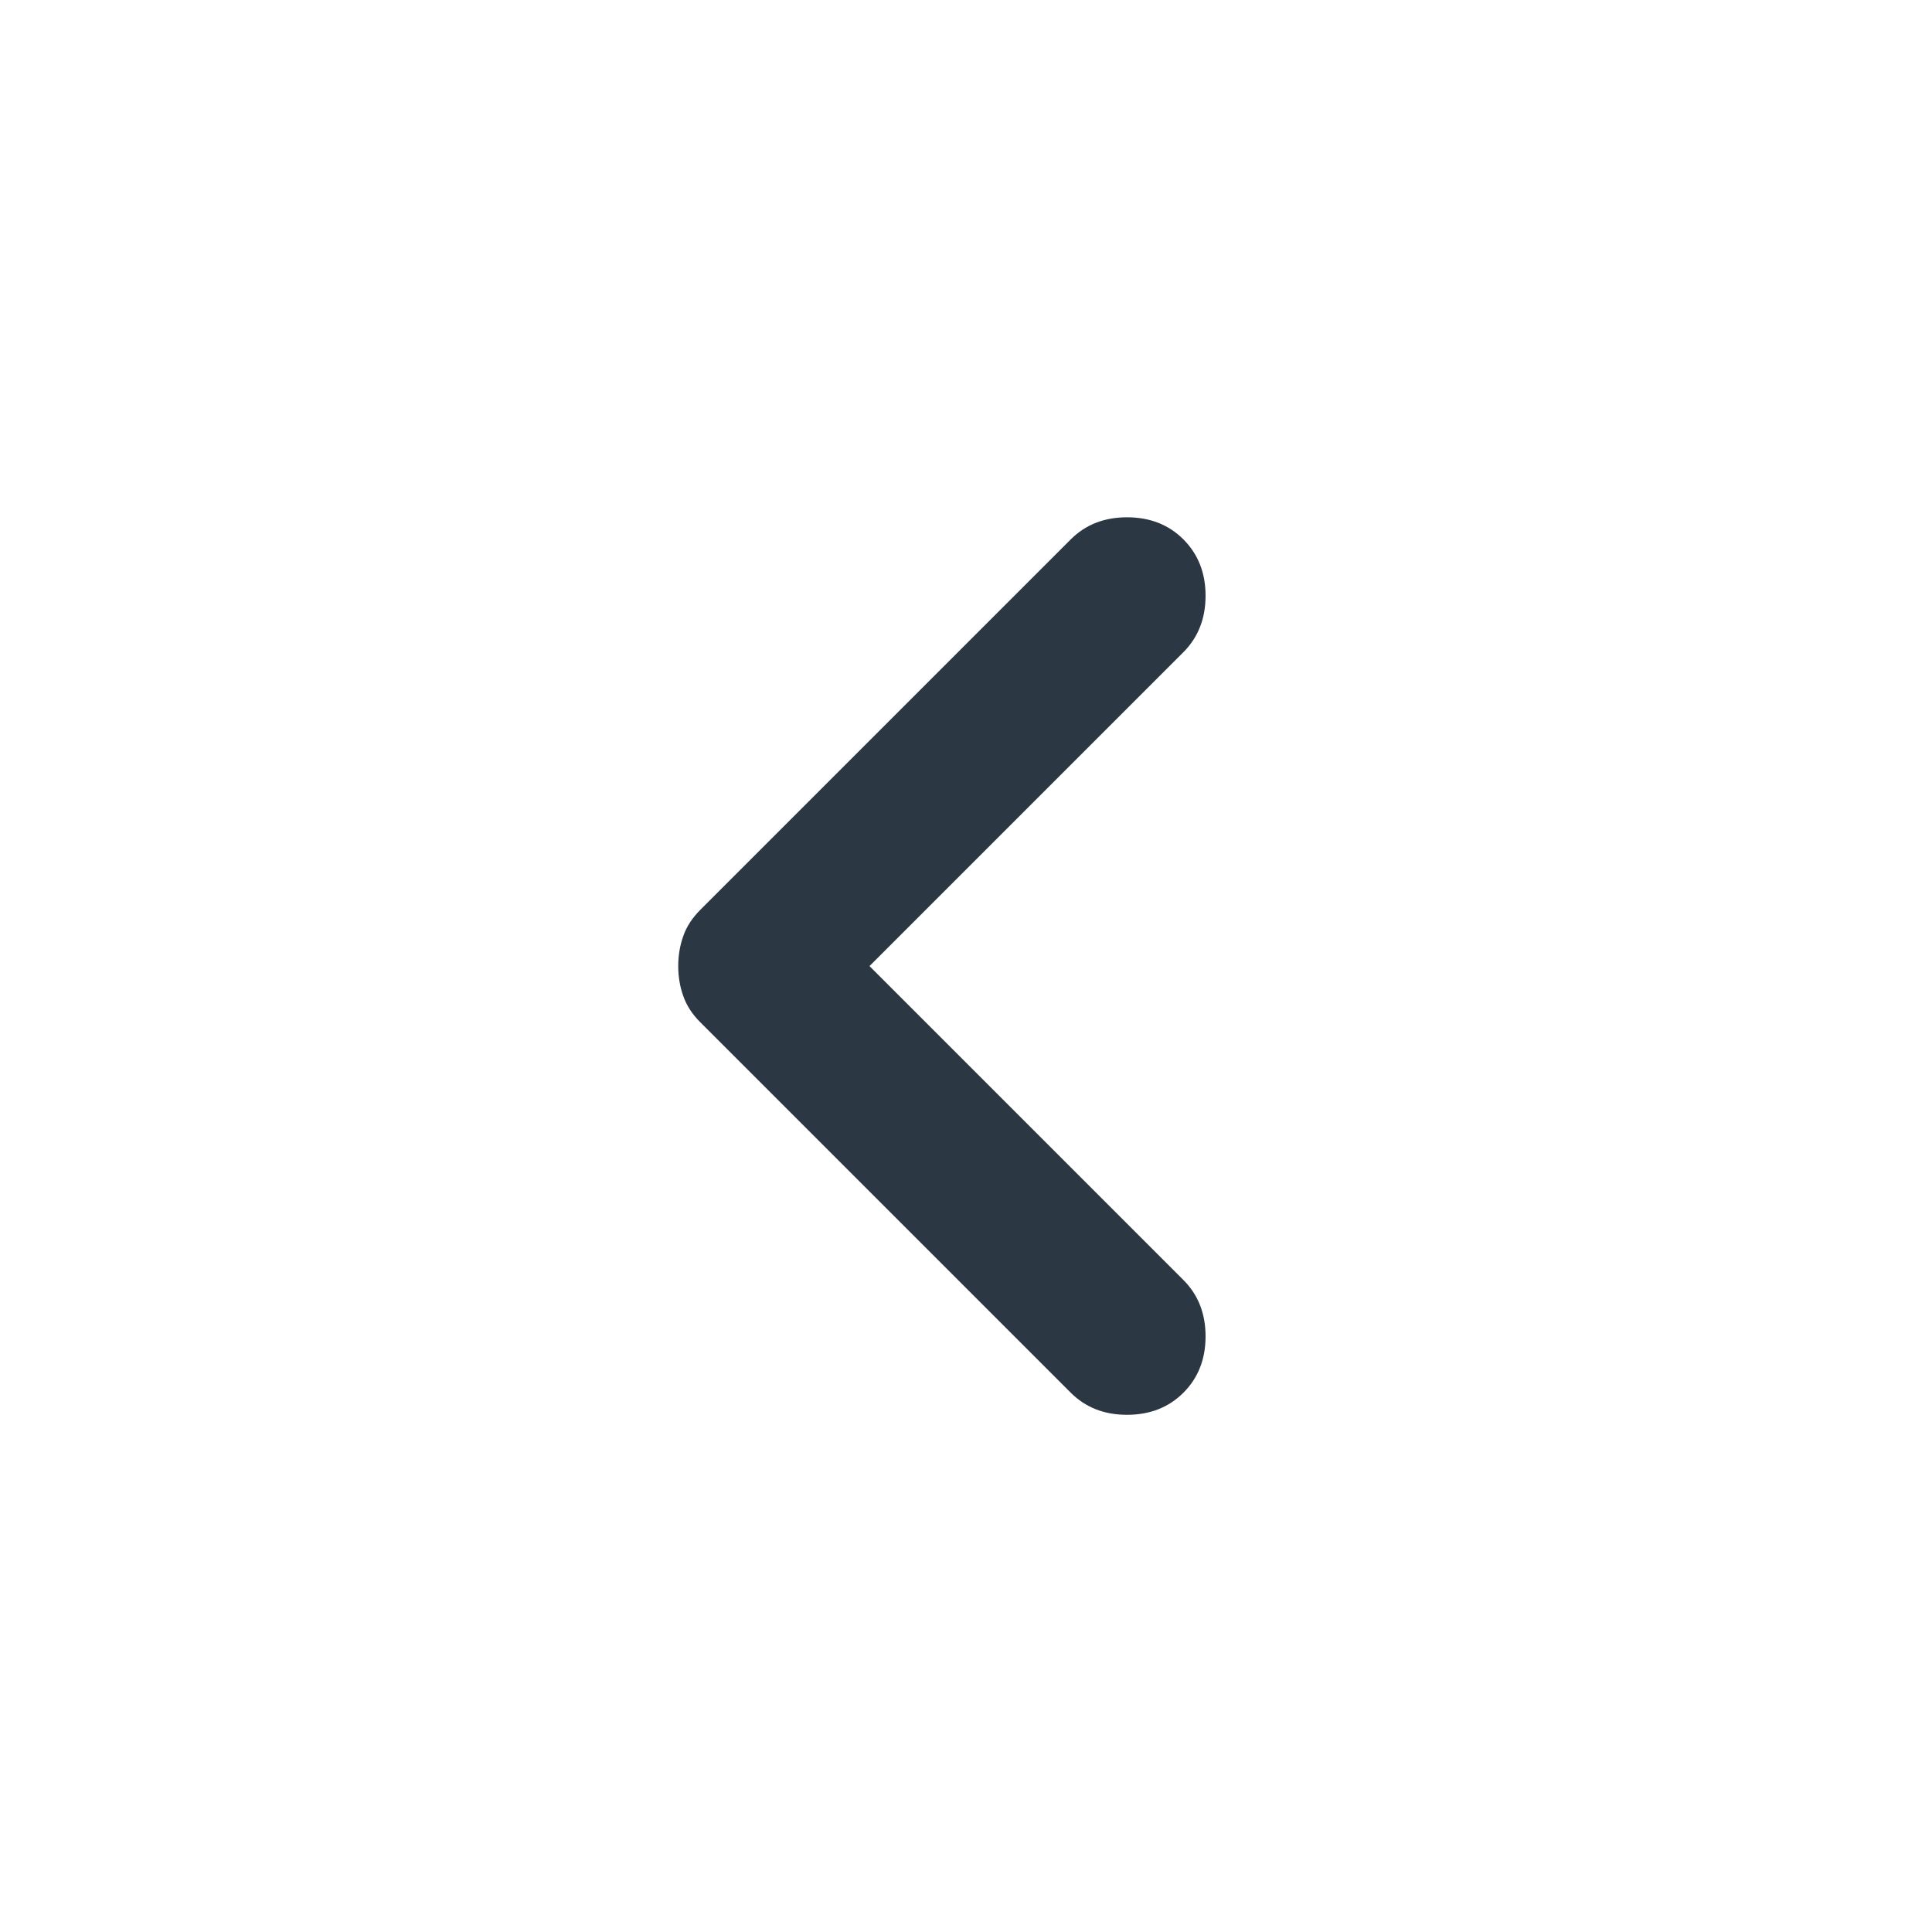 <svg width="20" height="20" viewBox="0 0 20 20" fill="none" xmlns="http://www.w3.org/2000/svg">
<path d="M9.001 10.001L12.251 13.251C12.403 13.403 12.48 13.598 12.48 13.834C12.48 14.07 12.403 14.265 12.251 14.417C12.098 14.57 11.903 14.646 11.667 14.646C11.431 14.646 11.237 14.57 11.084 14.417L7.251 10.584C7.167 10.501 7.108 10.41 7.074 10.313C7.039 10.216 7.021 10.112 7.021 10.001C7.021 9.89 7.039 9.785 7.074 9.688C7.108 9.591 7.167 9.501 7.251 9.417L11.084 5.584C11.237 5.431 11.431 5.355 11.667 5.355C11.903 5.355 12.098 5.431 12.251 5.584C12.403 5.737 12.48 5.931 12.48 6.167C12.48 6.403 12.403 6.598 12.251 6.751L9.001 10.001Z" fill="#2C3744"/>
</svg>
